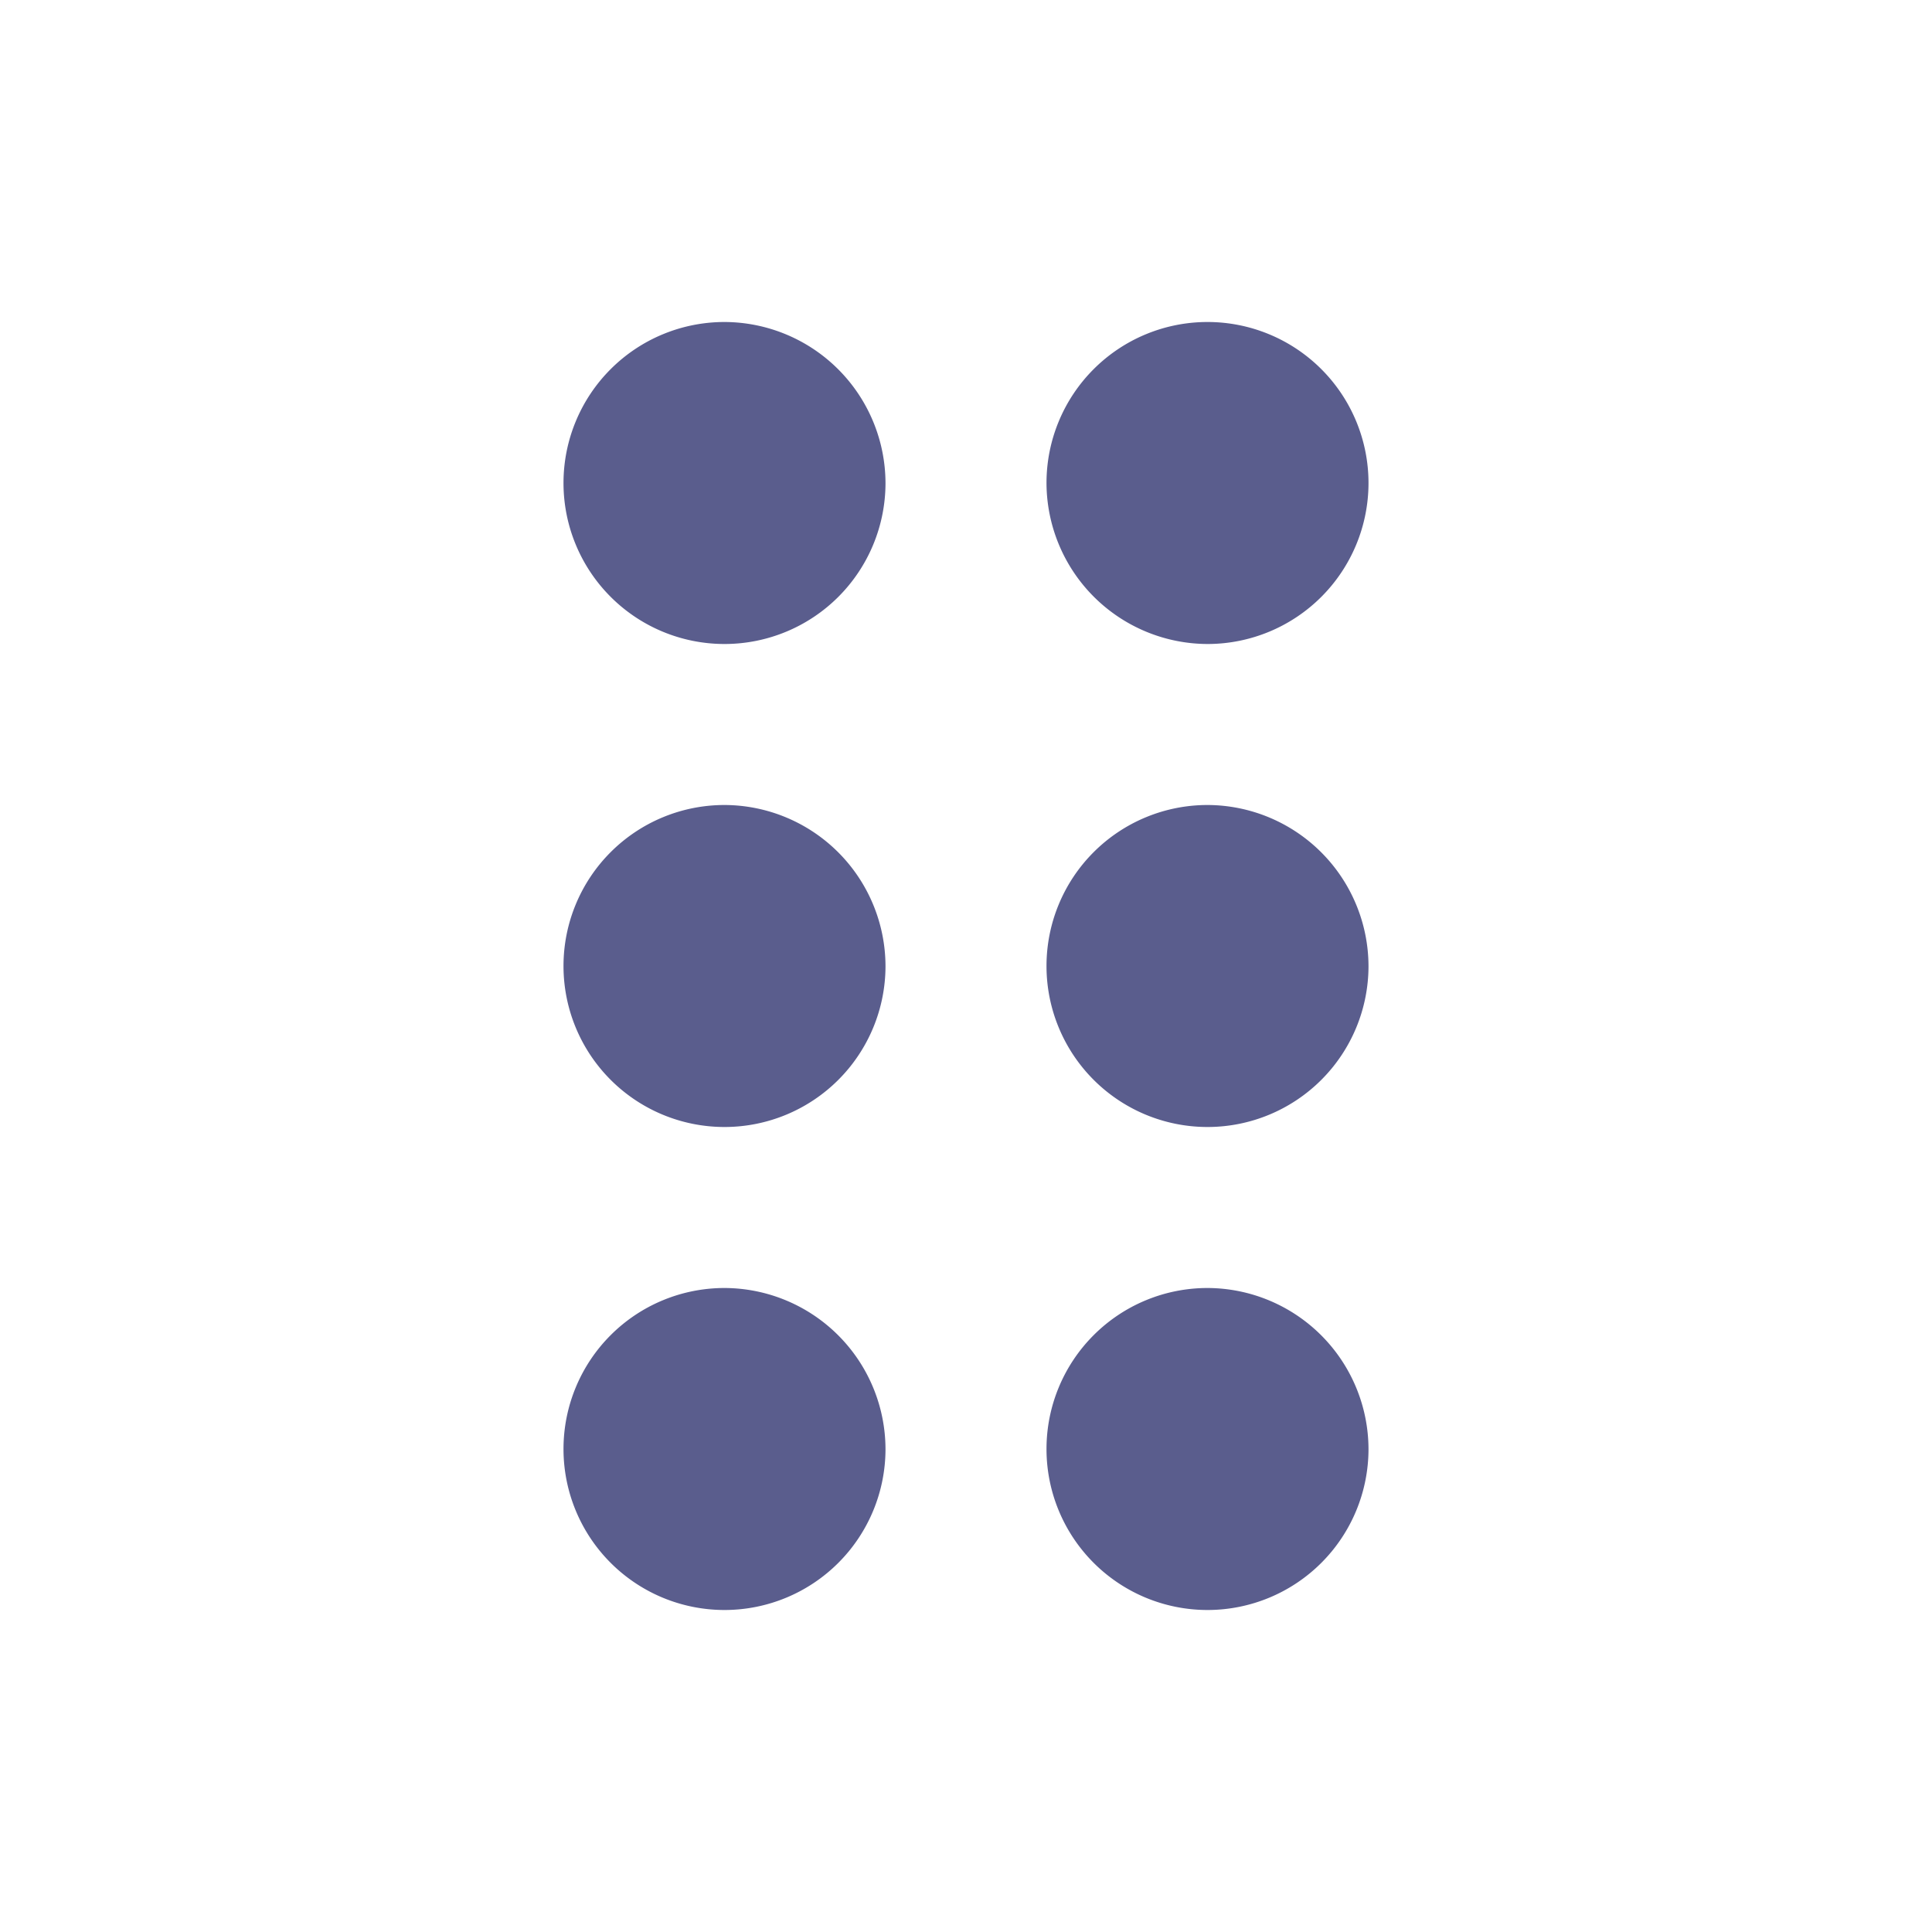 <svg xmlns="http://www.w3.org/2000/svg" width="24" height="24" viewBox="0 0 24 24">
    <defs>
        <style>.a{fill:none;}.b{fill:#5a5d8d;}</style>
    </defs>
    <path class="a" d="M0,0H24V24H0Z"/>
    <path class="b"
          d="M11,18a2,2,0,1,1-2-2A2.006,2.006,0,0,1,11,18ZM9,10a2,2,0,1,0,2,2A2.006,2.006,0,0,0,9,10ZM9,4a2,2,0,1,0,2,2A2.006,2.006,0,0,0,9,4Zm6,4a2,2,0,1,0-2-2A2.006,2.006,0,0,0,15,8Zm0,2a2,2,0,1,0,2,2A2.006,2.006,0,0,0,15,10Zm0,6a2,2,0,1,0,2,2A2.006,2.006,0,0,0,15,16Z"/>
</svg>
